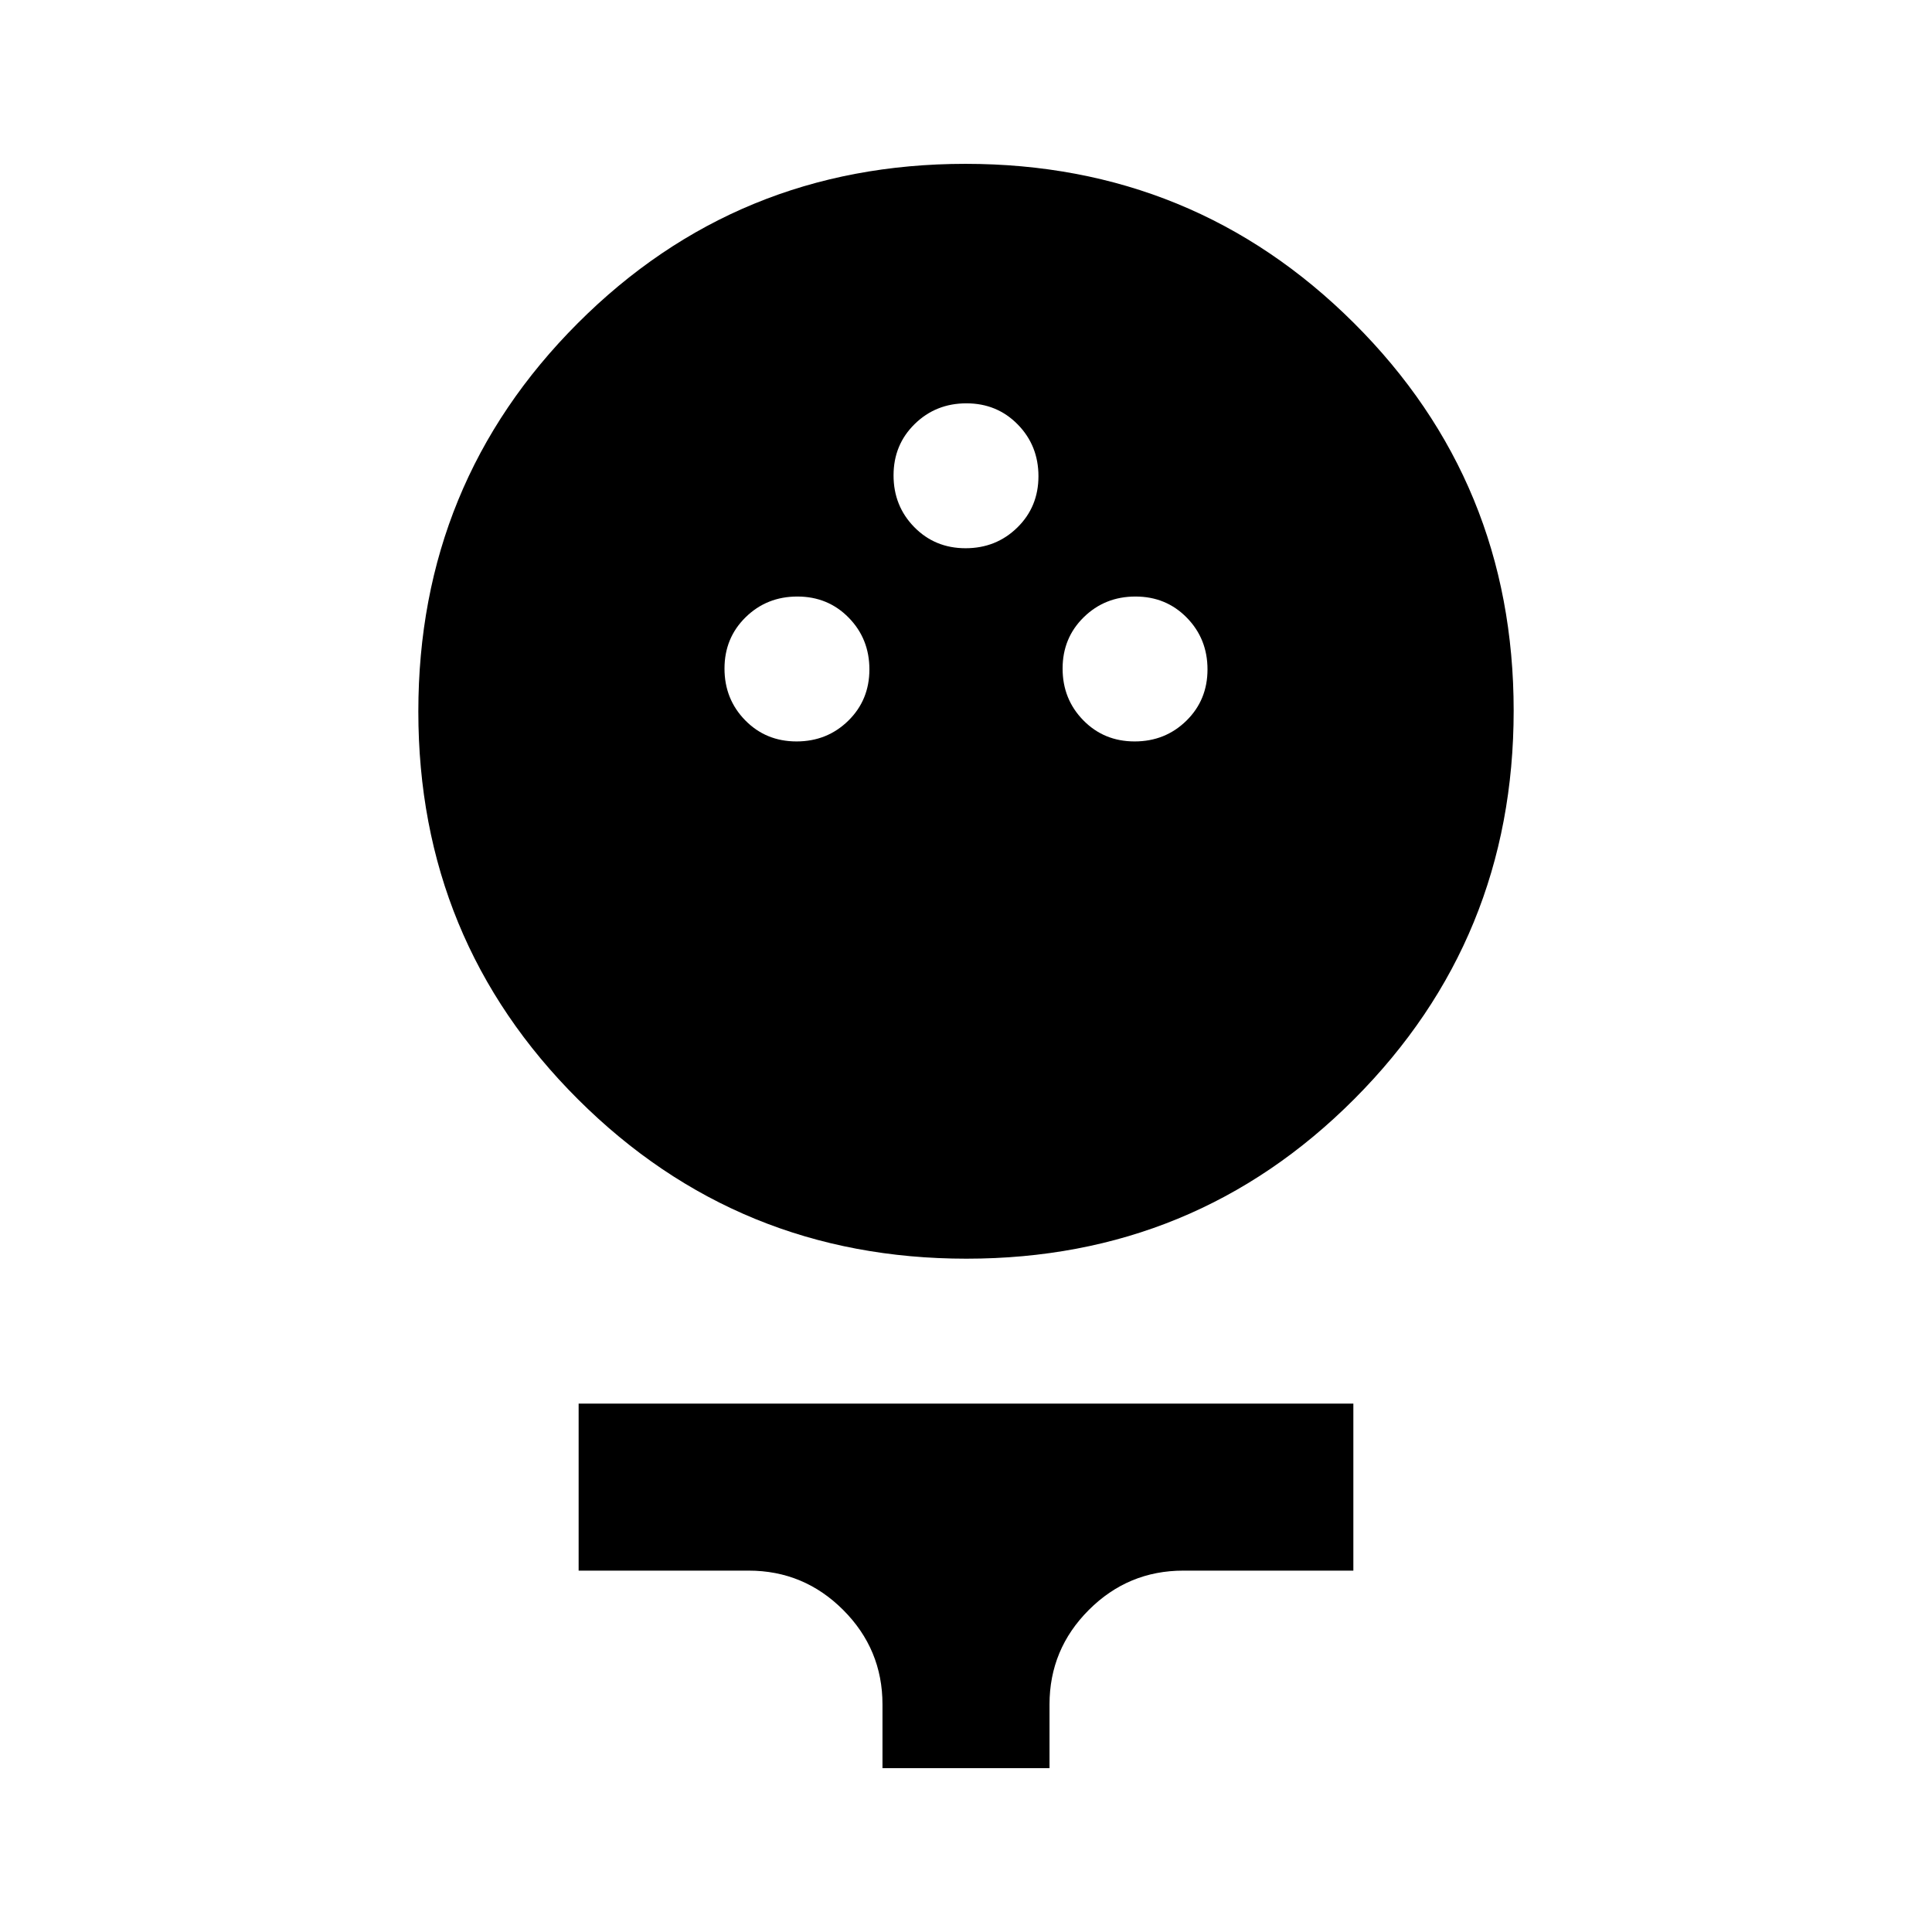 <svg xmlns="http://www.w3.org/2000/svg" height="20" viewBox="0 -960 960 960" width="20"><path d="M480.257-334.565q-113.605 0-192.996-79.135-79.392-79.135-79.392-192.739 0-113.605 79.135-192.876 79.135-79.272 192.739-79.272 113.605 0 192.996 79.085 79.392 79.086 79.392 192.62t-79.135 192.925q-79.135 79.392-192.739 79.392Zm-84.468-257.022q15.211 0 25.711-10.289 10.5-10.29 10.5-25.501 0-15.21-10.289-25.71-10.29-10.5-25.5-10.5-15.211 0-25.711 10.289-10.5 10.29-10.5 25.5 0 15.211 10.289 25.711 10.29 10.5 25.5 10.5Zm168 0q15.211 0 25.711-10.289 10.5-10.29 10.5-25.501 0-15.21-10.289-25.71-10.29-10.5-25.5-10.5-15.211 0-25.711 10.289-10.5 10.29-10.5 25.5 0 15.211 10.289 25.711 10.29 10.5 25.5 10.5Zm-84-96q15.211 0 25.711-10.289 10.5-10.29 10.5-25.501 0-15.21-10.289-25.71-10.29-10.5-25.5-10.5-15.211 0-25.711 10.289-10.5 10.29-10.5 25.5 0 15.211 10.289 25.711 10.29 10.5 25.5 10.5ZM438.5-81.413v-31.652q0-27.431-19.534-46.966-19.535-19.534-46.966-19.534h-84.478v-83h384.956v83H588q-27.431 0-46.966 19.534-19.534 19.535-19.534 46.966v31.652h-83Z"/></svg>
